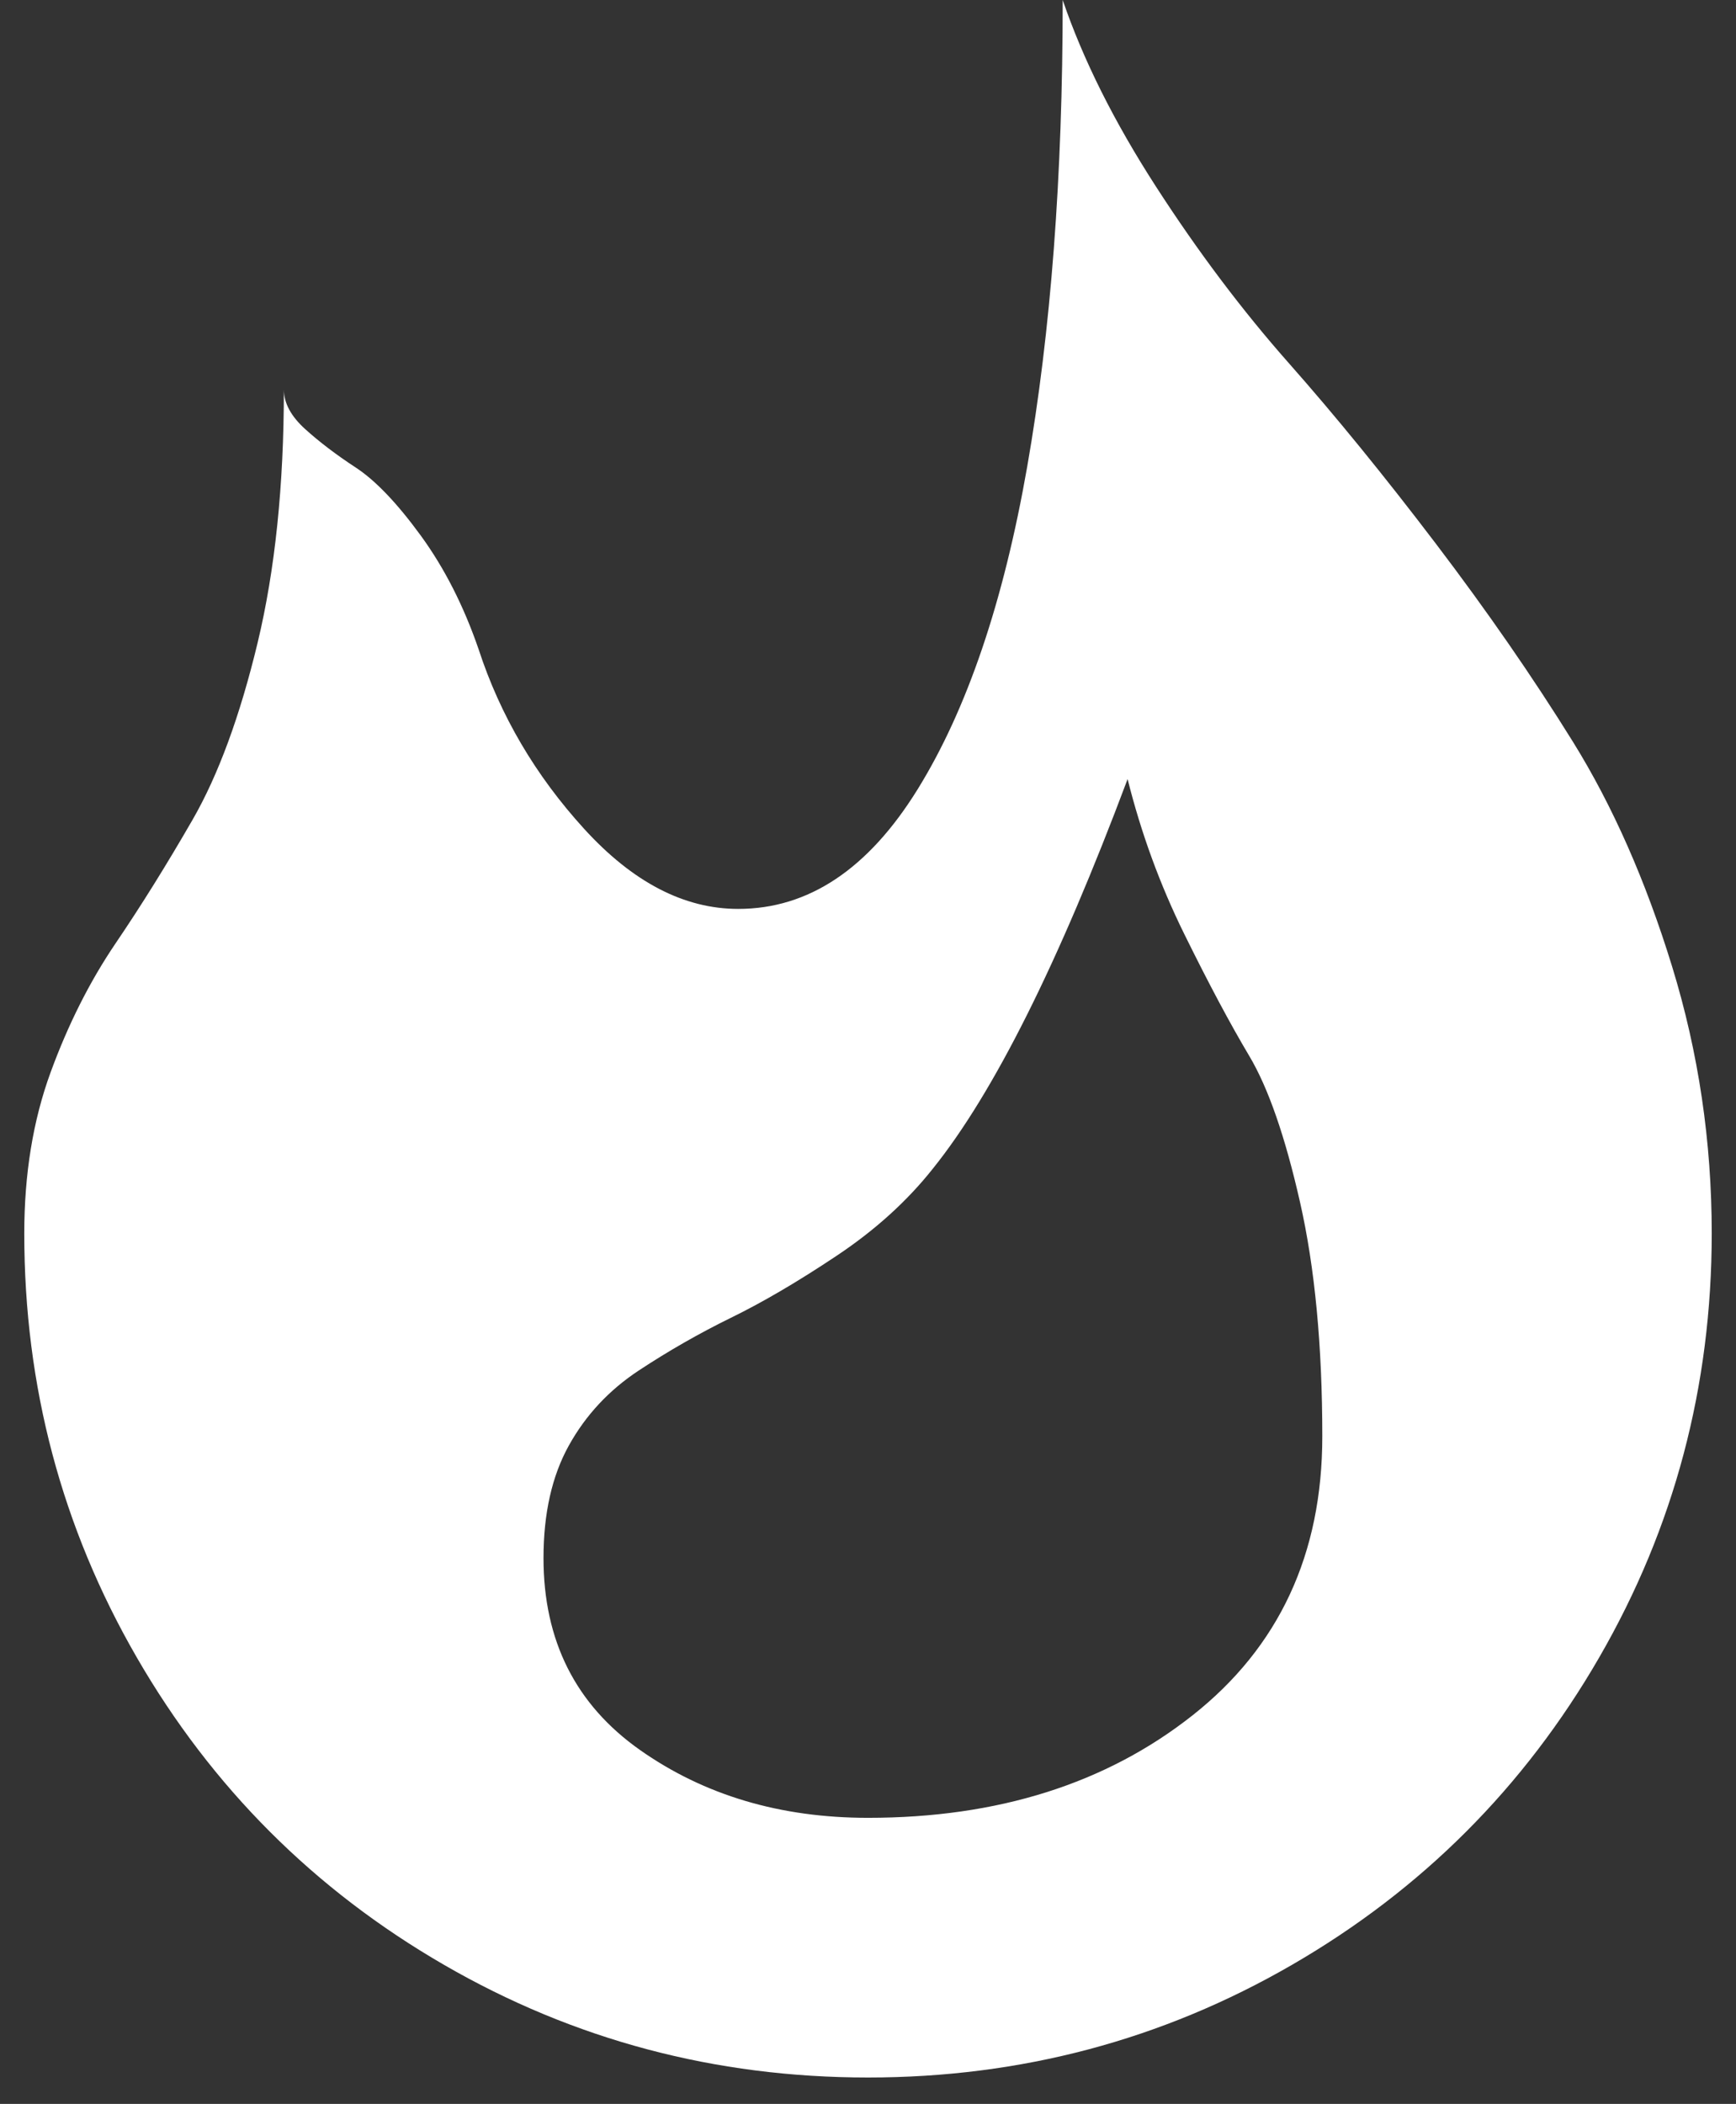 <svg width="52" height="63" viewBox="0 0 52 63" fill="none" xmlns="http://www.w3.org/2000/svg">
<rect x="0" y="0" width="52" height="63" fill="#333333" stroke="none"/>
<path d="M26 62.21C21.423 62.21 17.191 61.086 13.303 58.838C9.415 56.59 6.347 53.523 4.099 49.634C1.851 45.746 0.727 41.514 0.727 36.937C0.727 35.155 0.99 33.545 1.517 32.107C2.043 30.67 2.692 29.384 3.461 28.25C4.231 27.116 5 25.88 5.77 24.544C6.539 23.207 7.187 21.445 7.714 19.258C8.24 17.071 8.503 14.54 8.503 11.664C8.503 12.069 8.716 12.464 9.141 12.849C9.567 13.234 10.073 13.619 10.66 14.003C11.247 14.388 11.895 15.066 12.604 16.038C13.313 17.011 13.89 18.145 14.336 19.441C14.984 21.425 16.037 23.217 17.495 24.817C18.953 26.417 20.492 27.217 22.112 27.217C24.218 27.217 26.01 26.022 27.488 23.633C28.967 21.243 30.06 18.023 30.769 13.973C31.478 9.923 31.832 5.265 31.832 0C32.44 1.782 33.371 3.645 34.627 5.589C35.882 7.533 37.209 9.295 38.606 10.875C40.003 12.454 41.471 14.257 43.011 16.282C44.55 18.307 45.916 20.281 47.111 22.205C48.306 24.129 49.298 26.377 50.088 28.948C50.878 31.52 51.273 34.183 51.273 36.937C51.273 41.514 50.149 45.746 47.901 49.634C45.653 53.523 42.585 56.59 38.697 58.838C34.809 61.086 30.577 62.21 26 62.21ZM33.776 23.329C31.711 28.837 29.767 32.725 27.944 34.993C27.174 35.965 26.213 36.836 25.058 37.605C23.904 38.375 22.851 38.993 21.899 39.458C20.948 39.924 20.026 40.451 19.135 41.038C18.244 41.625 17.545 42.374 17.039 43.286C16.533 44.197 16.28 45.321 16.28 46.657C16.28 49.128 17.242 51.042 19.165 52.399C21.089 53.755 23.367 54.434 26 54.434C29.888 54.434 33.128 53.411 35.72 51.366C38.312 49.321 39.608 46.536 39.608 43.012C39.608 40.299 39.386 37.96 38.94 35.995C38.495 34.031 37.988 32.573 37.421 31.621C36.854 30.67 36.206 29.455 35.477 27.976C34.748 26.498 34.181 24.949 33.776 23.329Z" fill="white"/>
</svg>
